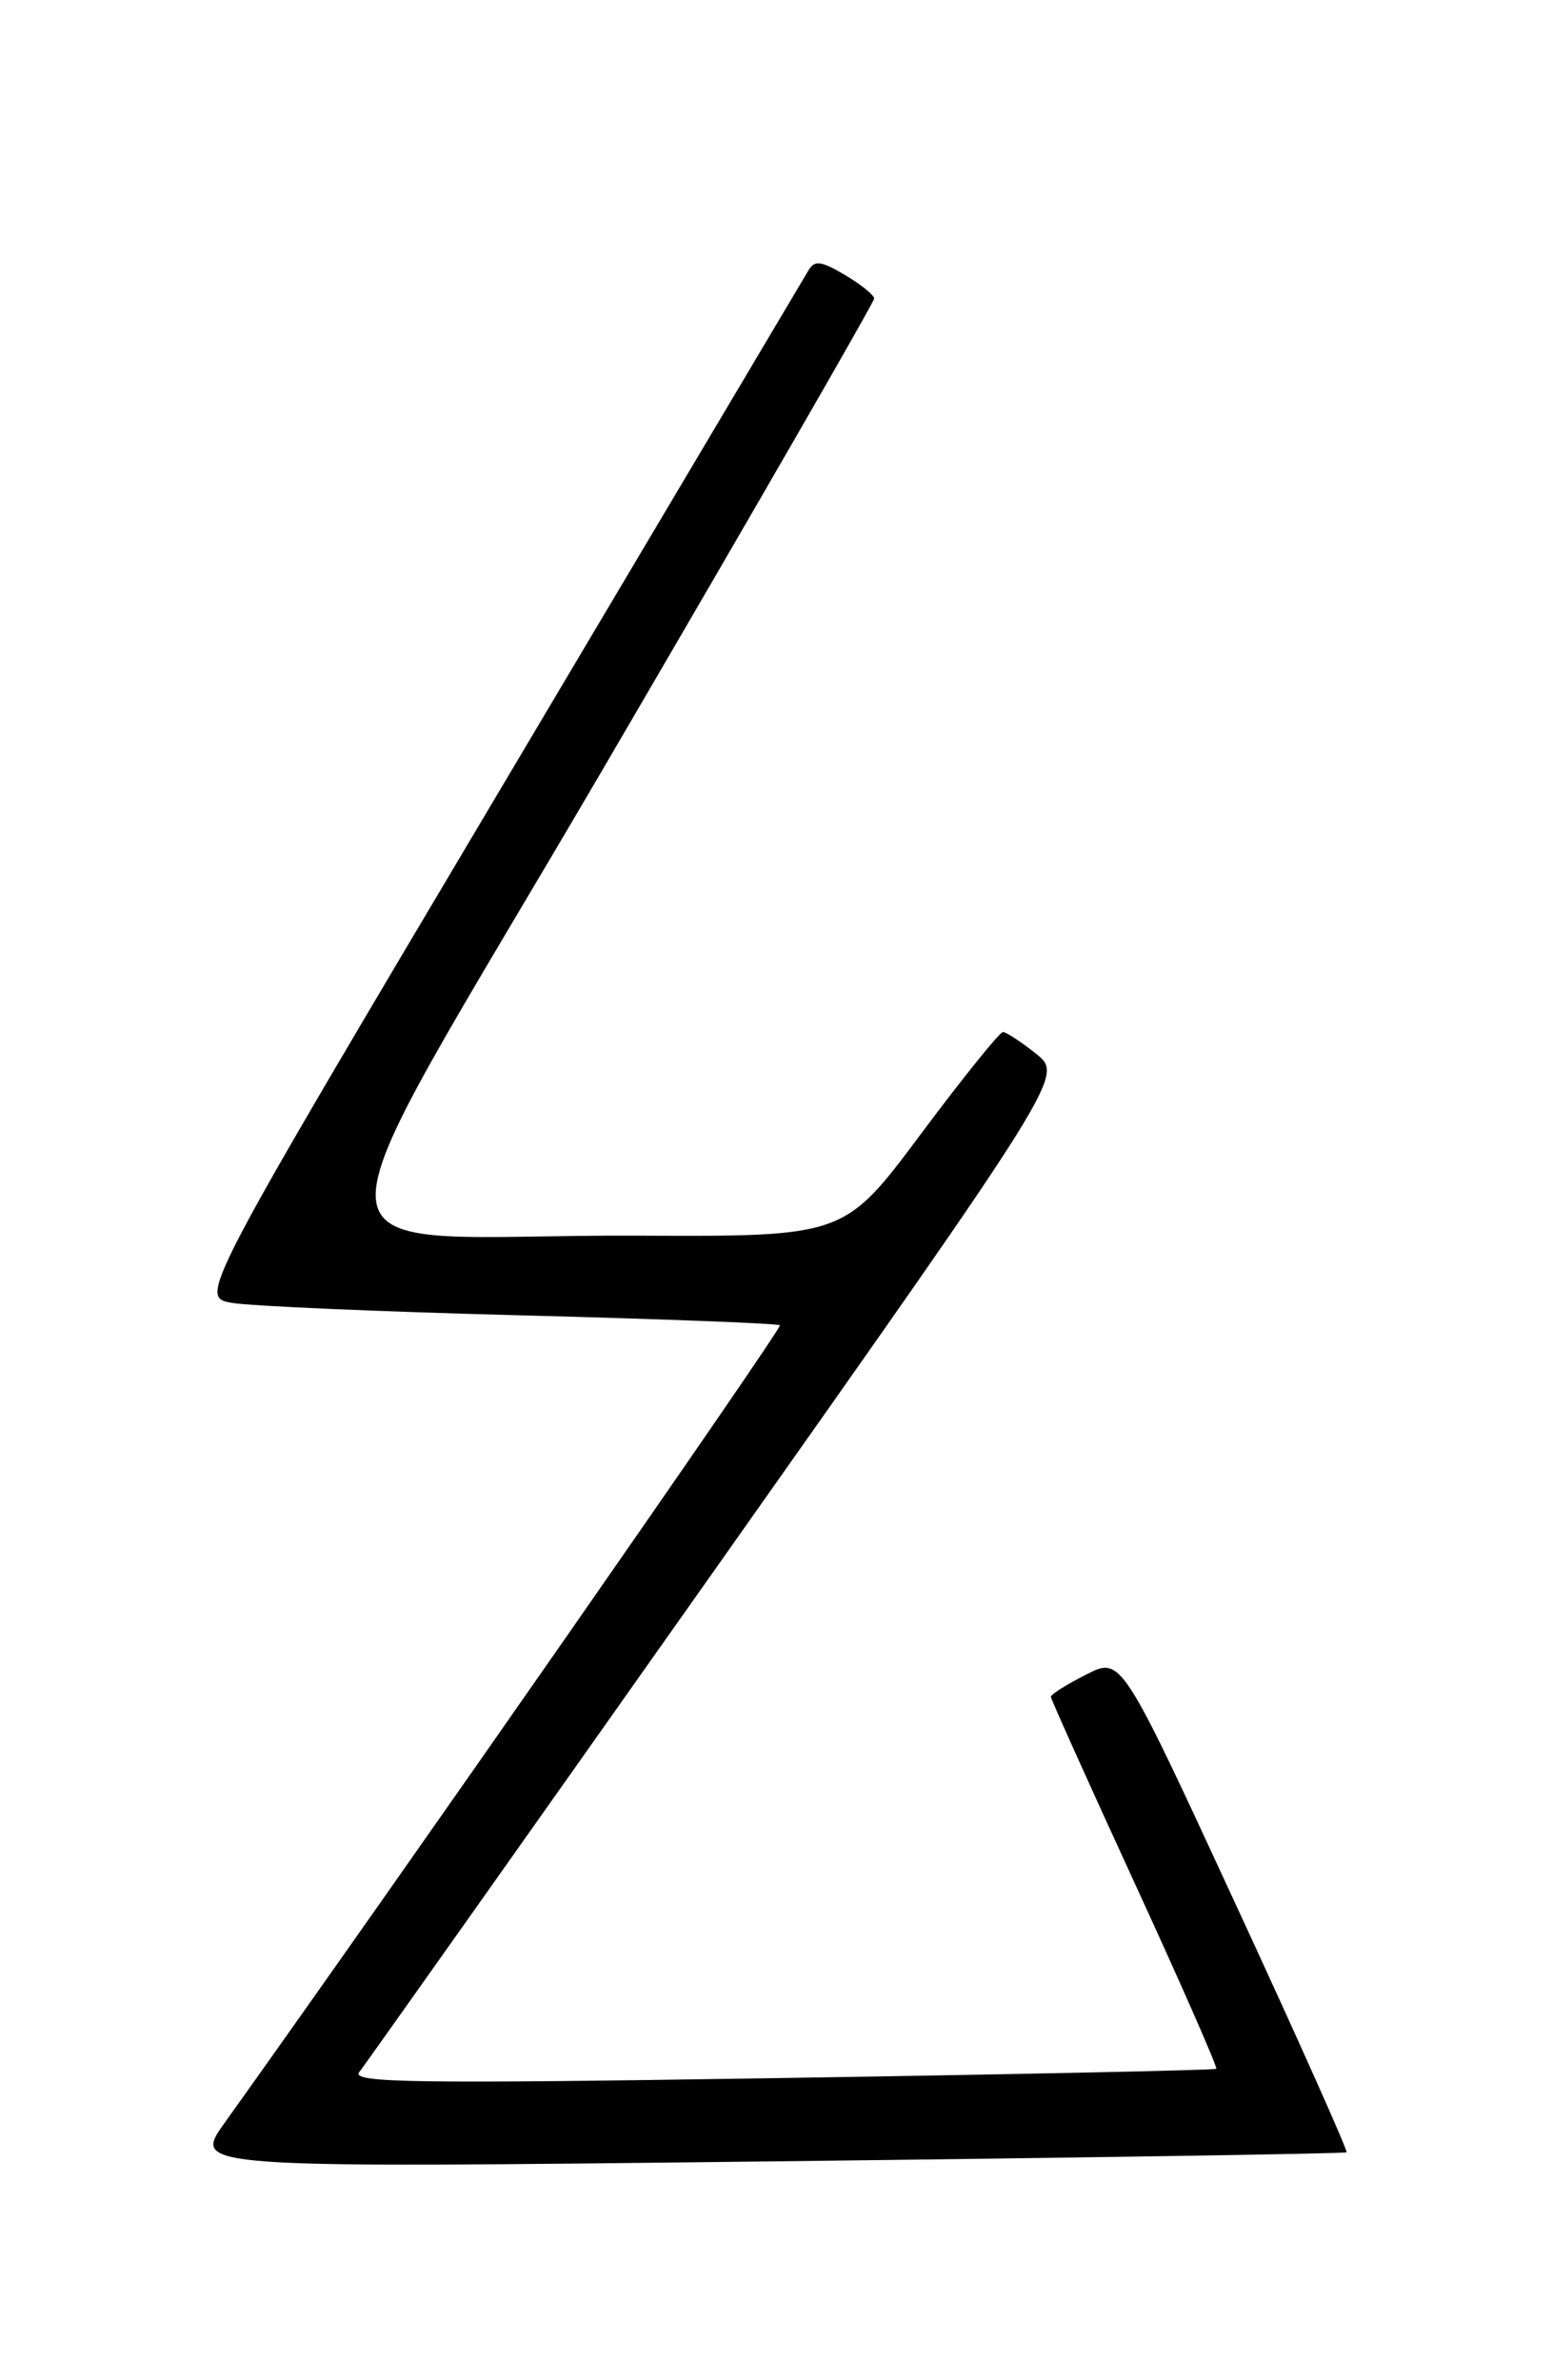 <?xml version="1.0" encoding="UTF-8" standalone="no"?>
<!DOCTYPE svg PUBLIC "-//W3C//DTD SVG 1.1//EN" "http://www.w3.org/Graphics/SVG/1.1/DTD/svg11.dtd" >
<svg xmlns="http://www.w3.org/2000/svg" xmlns:xlink="http://www.w3.org/1999/xlink" version="1.1" viewBox="0 0 167 256">
 <g >
 <path fill="currentColor"
d=" M 144.80 231.49 C 144.96 231.35 139.58 219.30 132.83 204.71 C 120.57 178.18 120.57 178.18 116.79 180.11 C 114.70 181.17 113.00 182.24 113.00 182.49 C 113.00 182.73 117.07 191.78 122.04 202.59 C 127.01 213.40 130.95 222.37 130.79 222.51 C 130.63 222.65 109.59 223.10 84.03 223.50 C 44.77 224.12 37.72 224.03 38.63 222.87 C 39.22 222.12 56.50 197.69 77.03 168.60 C 114.36 115.70 114.36 115.70 111.43 113.35 C 109.82 112.06 108.21 111.01 107.85 111.00 C 107.50 111.00 103.51 115.95 99.00 122.00 C 90.79 133.00 90.79 133.00 68.65 132.90 C 31.36 132.73 31.80 139.26 65.17 82.15 C 81.03 55.00 94.00 32.49 94.00 32.11 C 94.00 31.74 92.59 30.60 90.87 29.58 C 88.26 28.04 87.59 27.96 86.92 29.11 C 86.47 29.88 71.54 55.02 53.74 85.00 C 21.38 139.50 21.38 139.50 24.94 140.13 C 26.90 140.47 40.88 141.08 56.00 141.47 C 71.12 141.86 83.66 142.34 83.87 142.54 C 84.15 142.82 42.76 202.28 24.14 228.34 C 20.68 233.19 20.68 233.19 82.59 232.47 C 116.64 232.07 144.63 231.63 144.80 231.49 Z "/>
</g>
</svg>